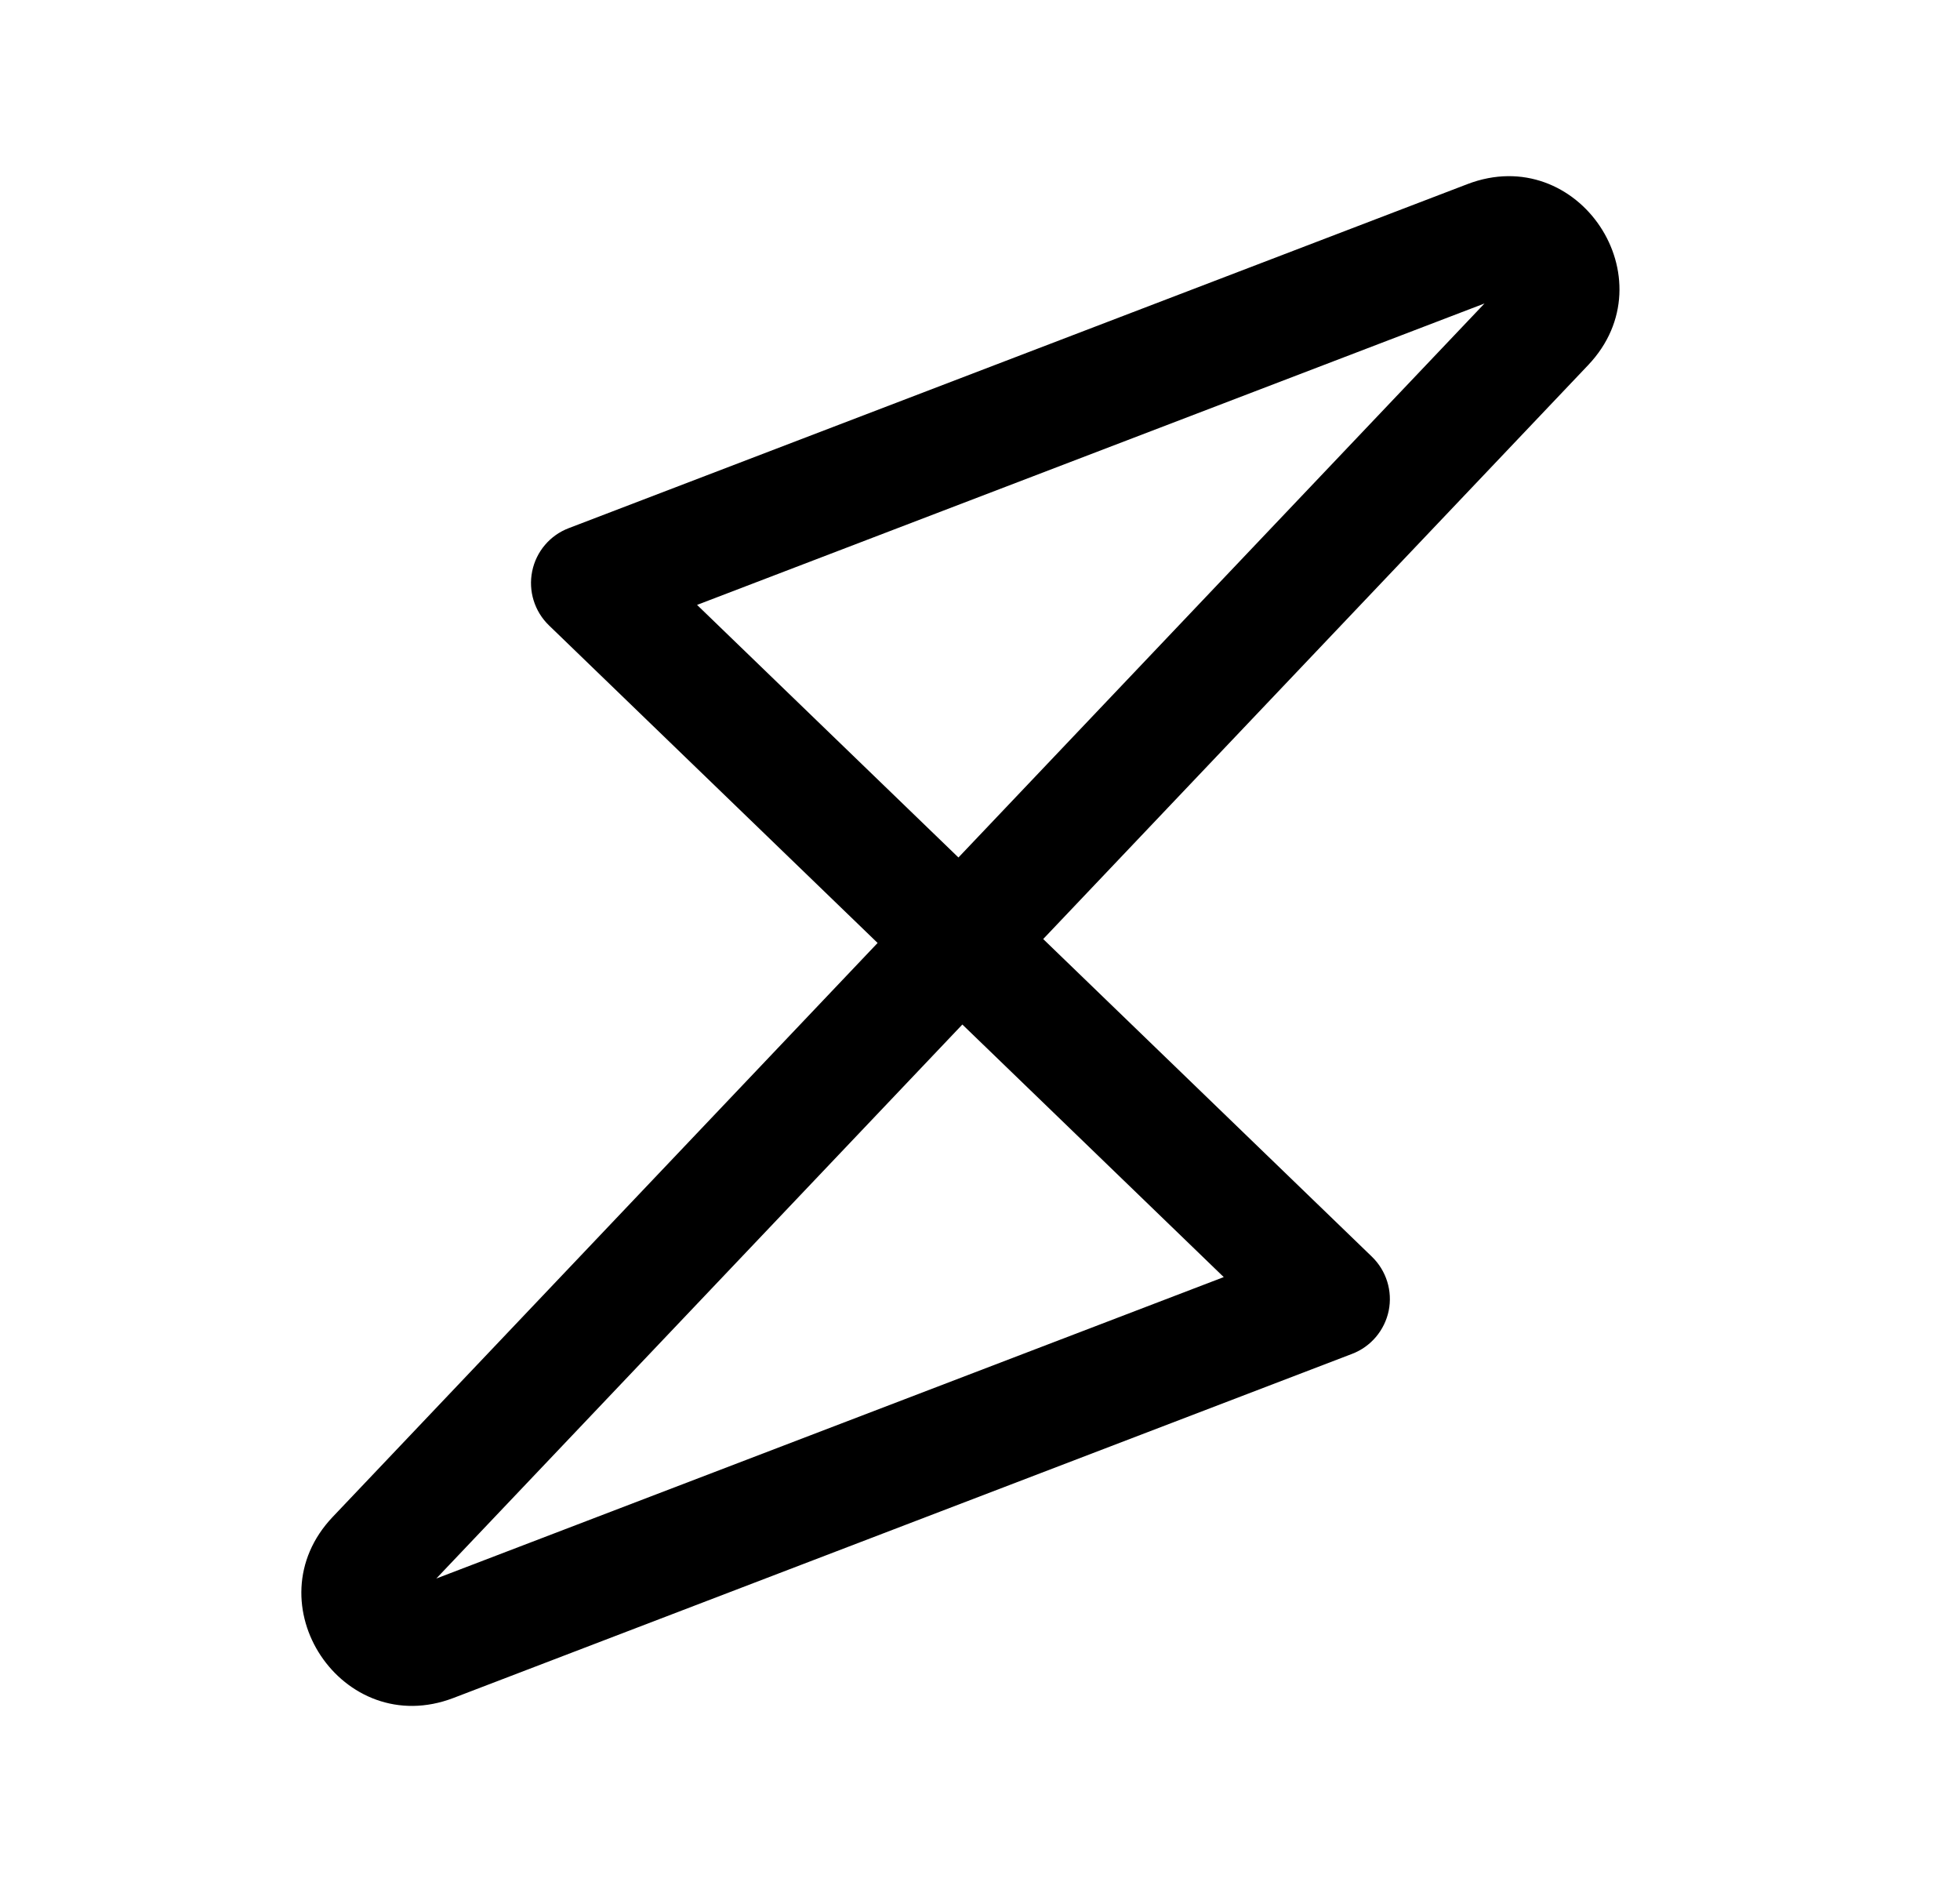 <svg width="25" height="24" viewBox="0 0 25 24" fill="none" xmlns="http://www.w3.org/2000/svg">
<path fill-rule="evenodd" clip-rule="evenodd" d="M18.935 3.87L8.891 7.714L12.225 10.935L18.935 3.87ZM11.194 12.025L7.002 7.975C6.817 7.796 6.737 7.536 6.788 7.285C6.839 7.034 7.015 6.826 7.255 6.735L18.717 2.348C20.133 1.806 21.299 3.559 20.257 4.656L13.306 11.975L17.499 16.026C17.683 16.204 17.764 16.464 17.713 16.715C17.661 16.966 17.485 17.174 17.246 17.265L5.784 21.653C4.367 22.195 3.201 20.442 4.244 19.344L11.194 12.025ZM12.275 13.065L5.565 20.13L15.609 16.286L12.275 13.065Z" fill="black"/>
</svg>